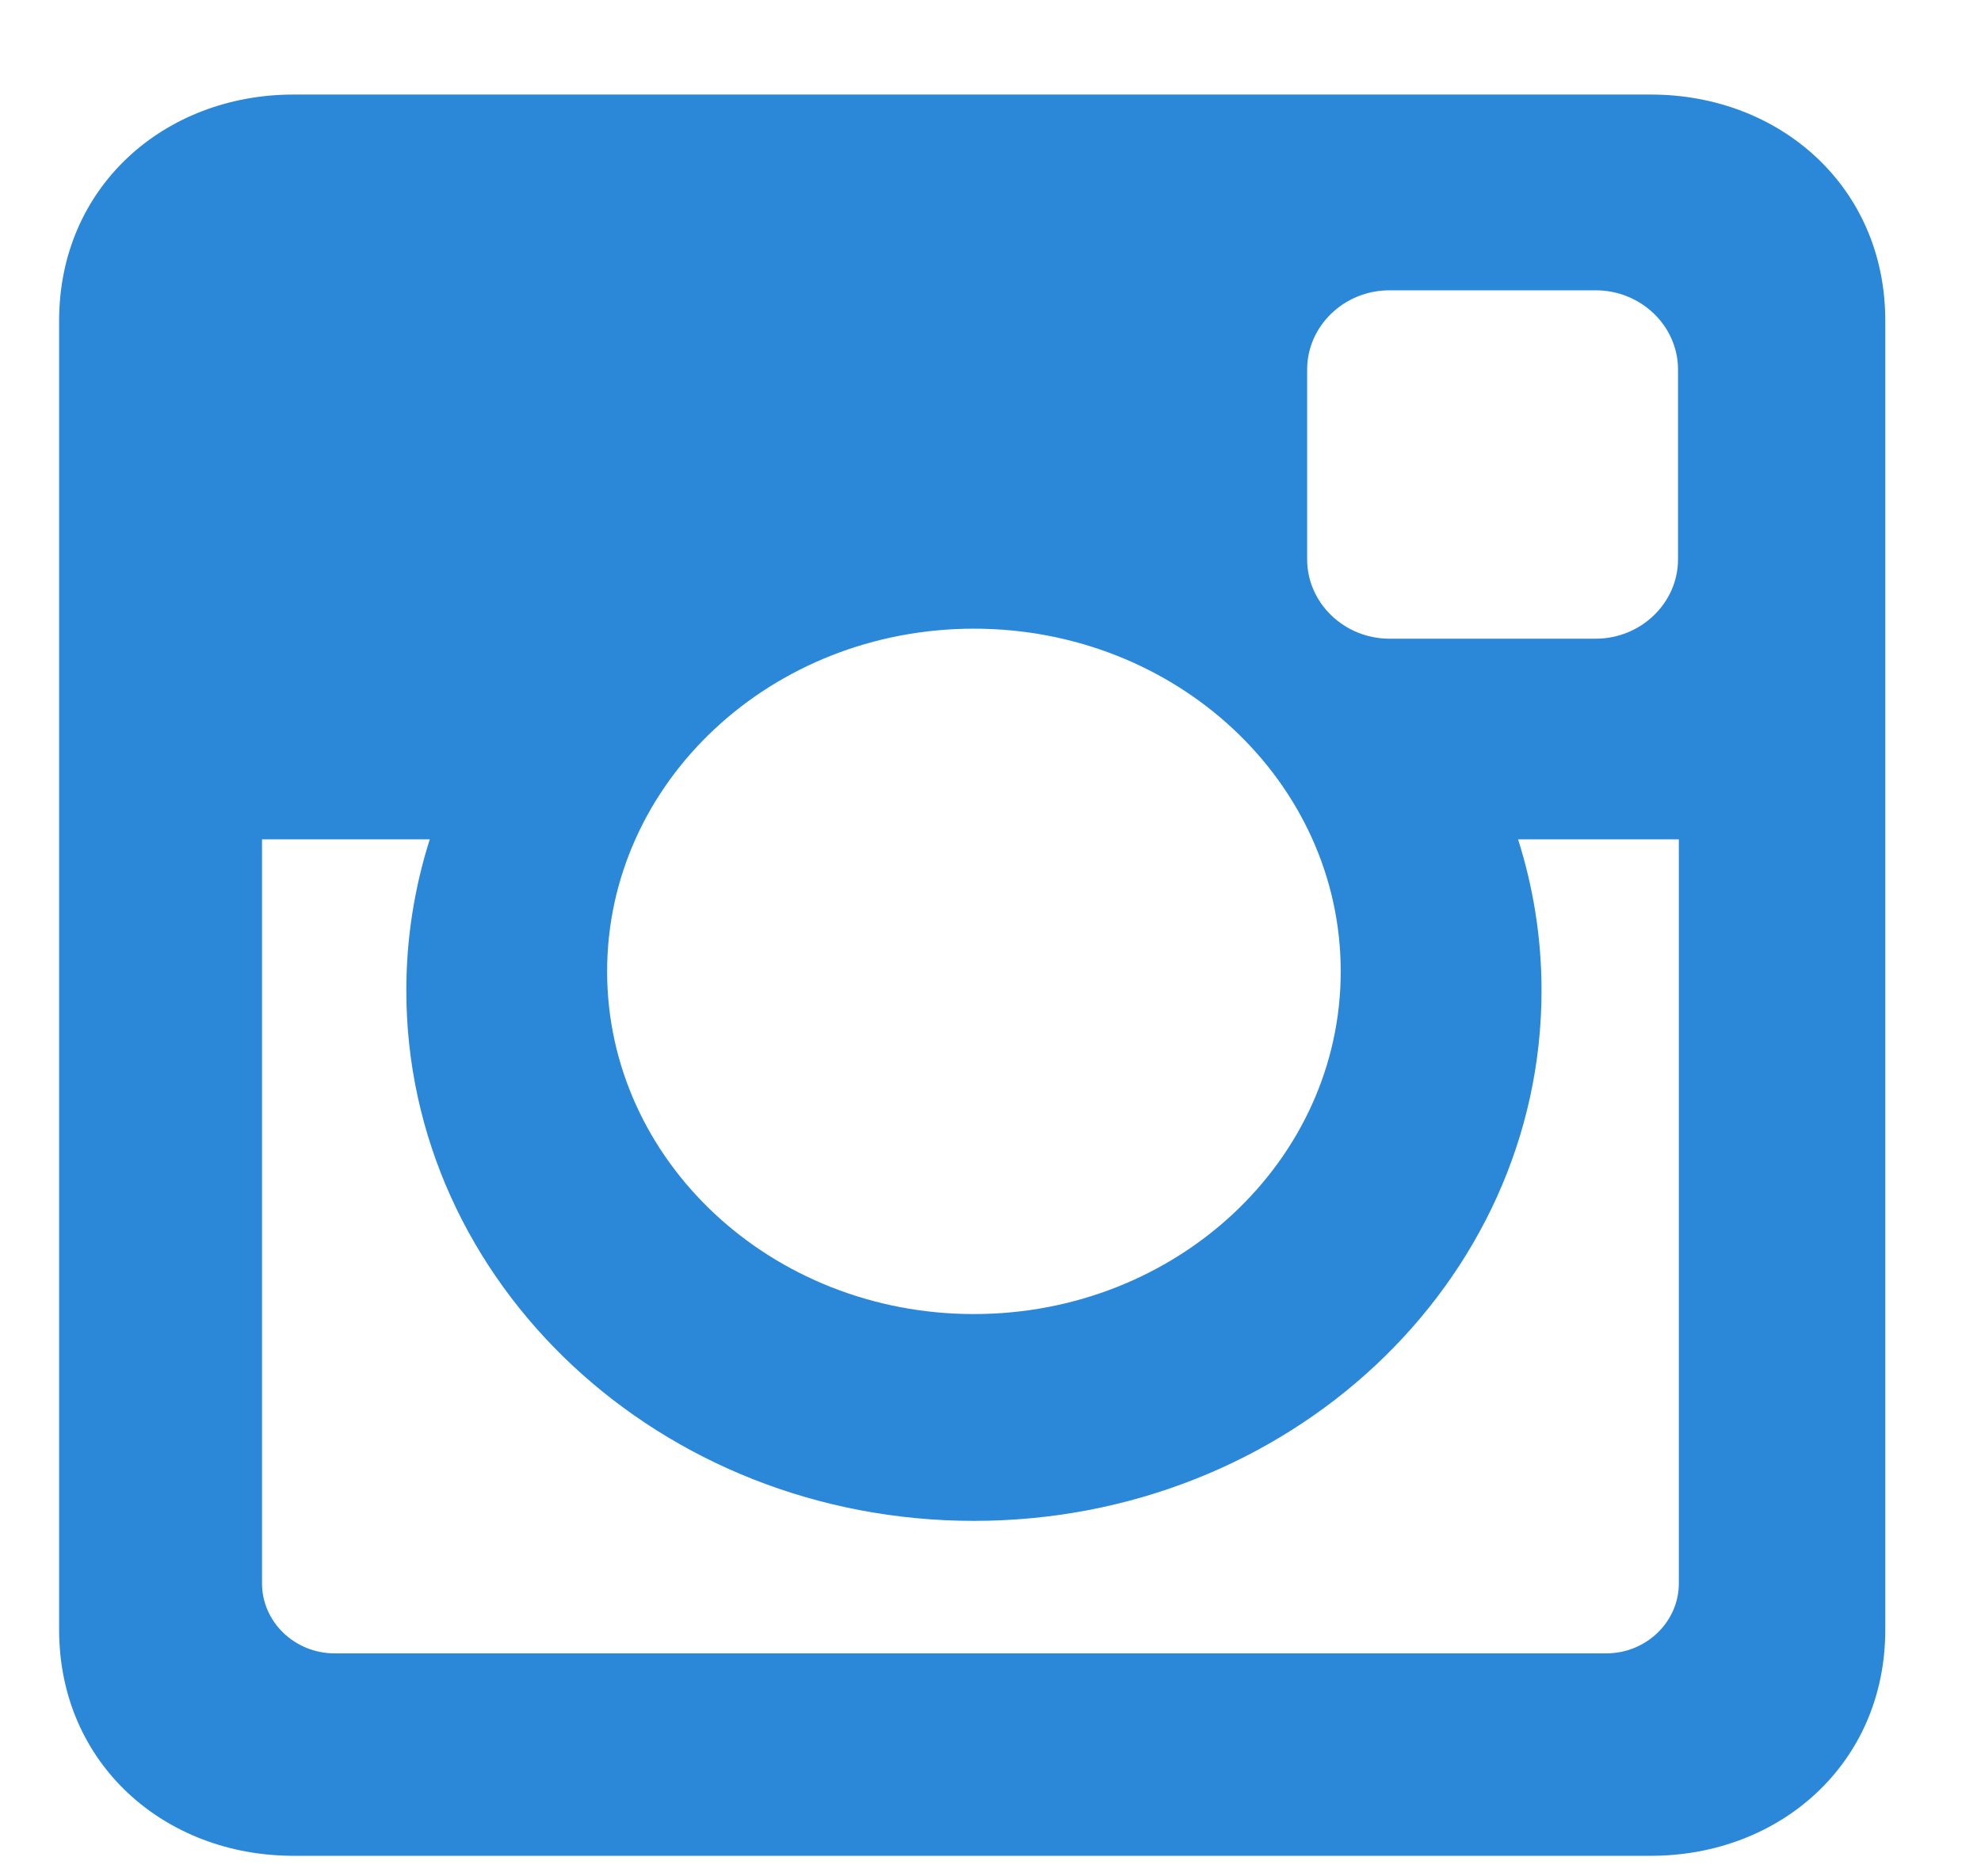 <svg version="1.1" xmlns="http://www.w3.org/2000/svg" xmlns:xlink="http://www.w3.org/1999/xlink" width="19" height="18" viewBox="0 0 19 18"><path id="instagram" d="M2.815,0.907 C2.815,0.907 15.834,0.907 15.834,0.907 C17.070,0.907 18.082,1.791 18.082,3.076 C18.082,3.076 18.082,15.634 18.082,15.634 C18.082,16.920 17.070,17.803 15.834,17.803 C15.834,17.803 2.815,17.803 2.815,17.803 C1.578,17.803 0.567,16.920 0.567,15.634 C0.567,15.634 0.567,3.076 0.567,3.076 C0.567,1.791 1.578,0.907 2.815,0.907 C2.815,0.907 2.815,0.907 2.815,0.907 zM13.326,2.785 C12.892,2.785 12.537,3.127 12.537,3.545 C12.537,3.545 12.537,5.366 12.537,5.366 C12.537,5.784 12.892,6.127 13.326,6.127 C13.326,6.127 15.305,6.127 15.305,6.127 C15.739,6.127 16.094,5.784 16.094,5.366 C16.094,5.366 16.094,3.545 16.094,3.545 C16.094,3.127 15.739,2.785 15.305,2.785 C15.305,2.785 13.326,2.785 13.326,2.785 C13.326,2.785 13.326,2.785 13.326,2.785 zM16.102,8.052 C16.102,8.052 14.560,8.052 14.560,8.052 C14.706,8.512 14.785,8.998 14.785,9.502 C14.785,12.312 12.348,14.590 9.341,14.590 C6.334,14.590 3.897,12.312 3.897,9.502 C3.897,8.998 3.976,8.512 4.122,8.052 C4.122,8.052 2.513,8.052 2.513,8.052 C2.513,8.052 2.513,15.189 2.513,15.189 C2.513,15.559 2.826,15.861 3.209,15.861 C3.209,15.861 15.406,15.861 15.406,15.861 C15.789,15.861 16.102,15.559 16.102,15.189 C16.102,15.189 16.102,8.052 16.102,8.052 L16.102,8.052 zM9.341,6.031 C7.398,6.031 5.823,7.503 5.823,9.319 C5.823,11.134 7.398,12.606 9.341,12.606 C11.283,12.606 12.859,11.134 12.859,9.319 C12.859,7.503 11.284,6.031 9.341,6.031 z" fill="#2B88D8" /></svg>